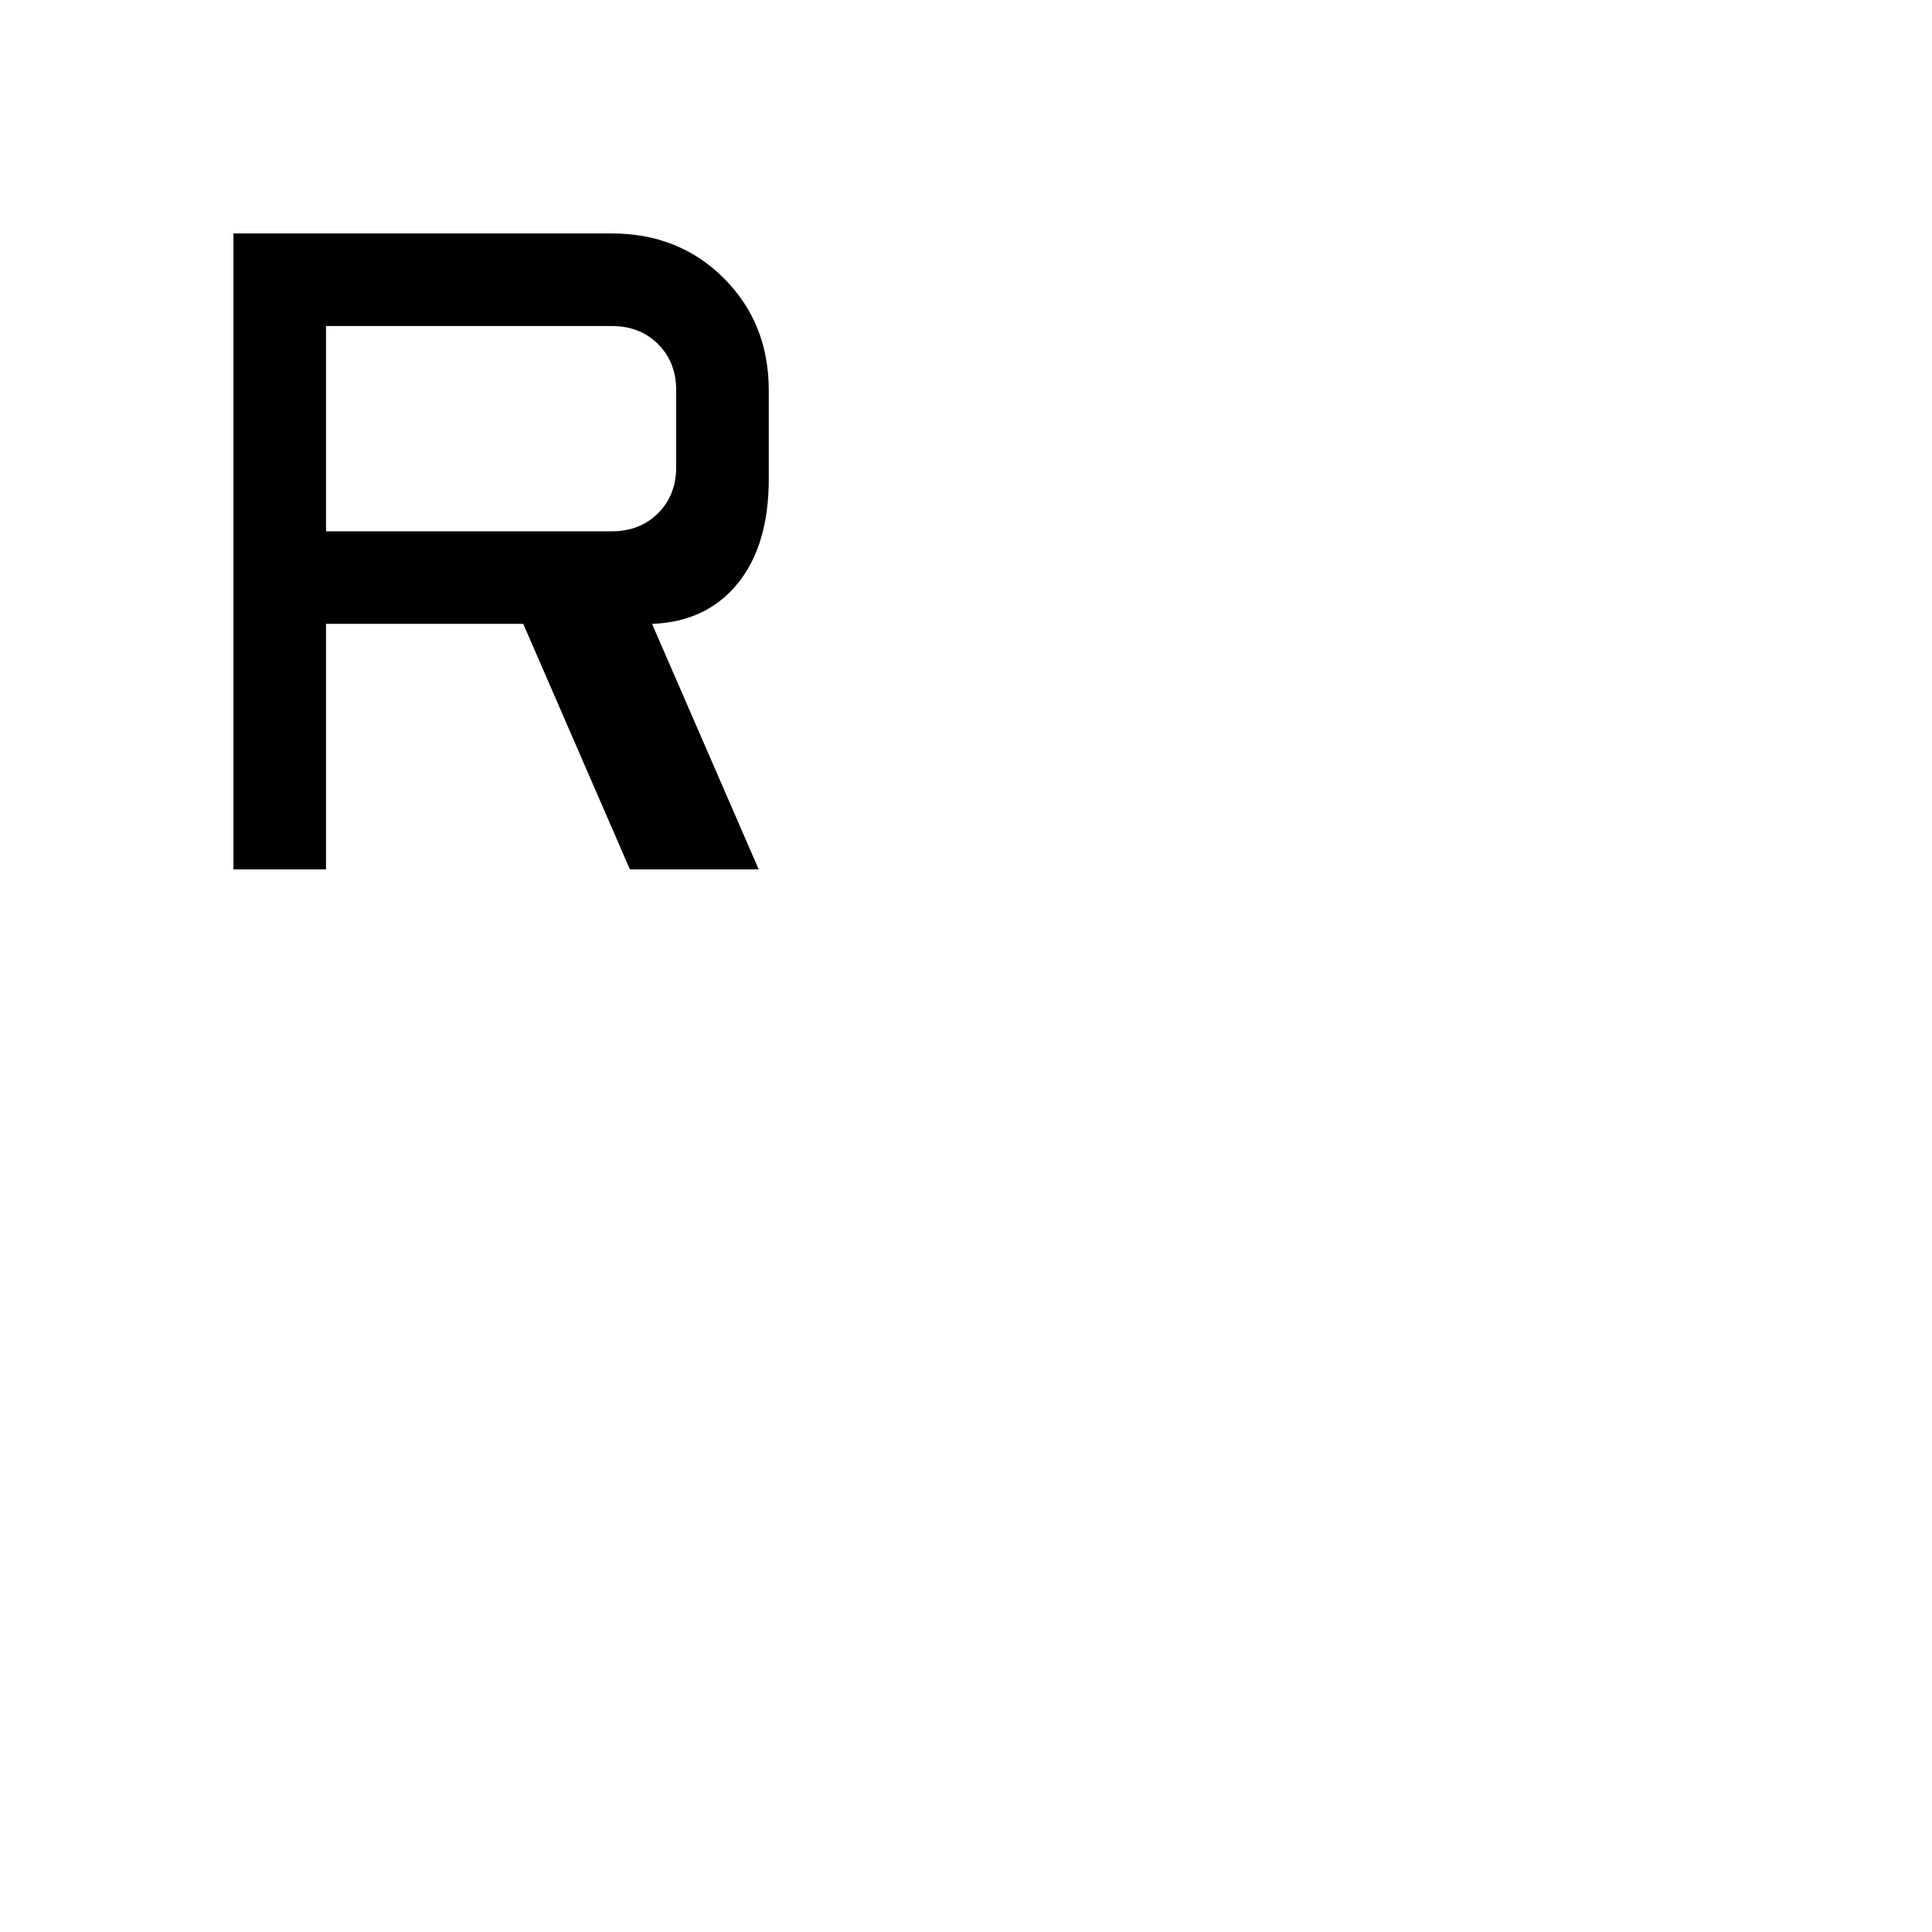 <svg xmlns="http://www.w3.org/2000/svg" height="20" viewBox="0 -960 960 960" width="20"><path d="M116-528v-316h188q33.43 0 55.71 22.29Q382-799.42 382-766v44q0 33-15.5 52T324-650l53 122h-64l-53-122h-98v122h-46Zm46-168h142q14 0 23-9t9-23v-38q0-14-9-23t-23-9H162v102Z"/></svg>